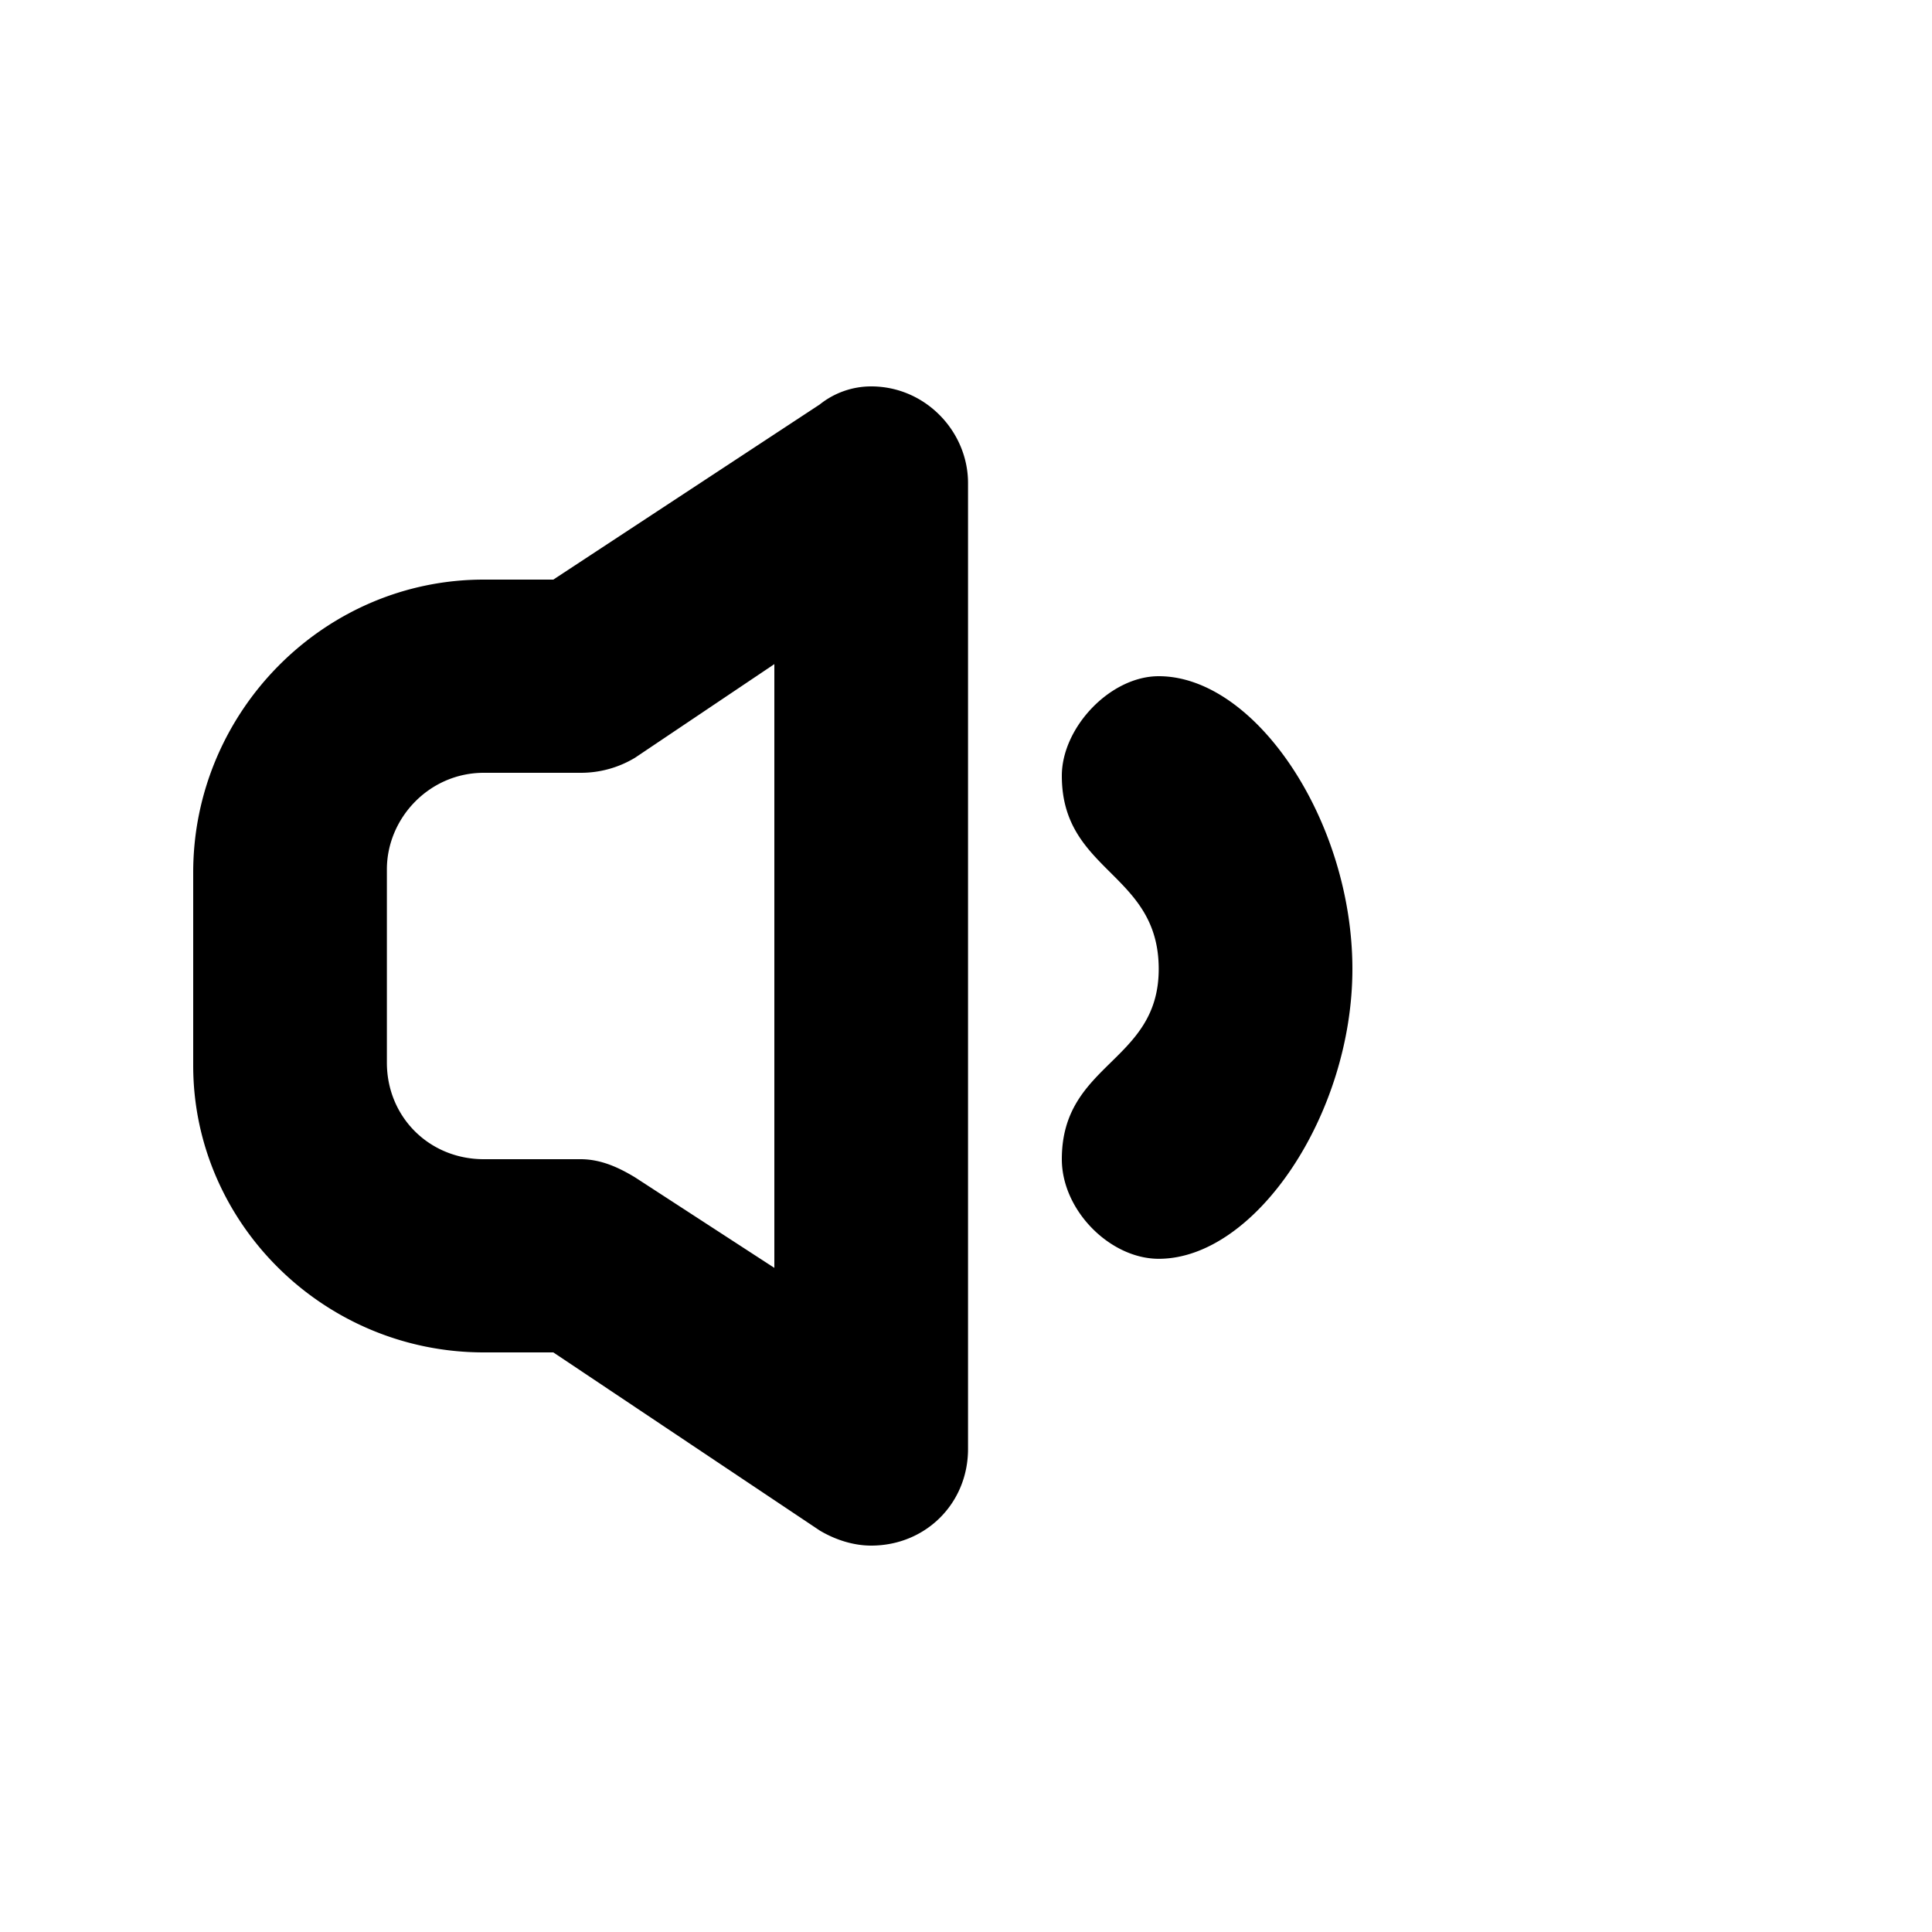 <svg id="icon" height="20" viewBox="0 0 20 20" width="20" xmlns="http://www.w3.org/2000/svg"><path d="m9.018 4c.564 0 1.003.469 1.003 1v10c0 .563-.439 1-1.003 1-.188 0-.376-.063-.532-.156l-2.758-1.844h-.72c-1.66 0-3.008-1.344-3.008-2.969v-2c0-1.656 1.347-3.031 3.008-3.031h.72l2.758-1.813a.852.852 0 0 1 .532-.187zm-1.002 2.875-1.442.969a1.084 1.084 0 0 1 -.564.156h-1.002c-.564 0-1.003.469-1.003 1v2c0 .563.439 1 1.003 1h1.002c.22 0 .408.094.564.188l1.442.937zm2.976 5.125c0-1 1.003-1 1.003-1.969 0-1-1.003-1-1.003-2 0-.5.501-1.031 1.003-1.031 1.002 0 2.005 1.5 2.005 3.031 0 1.5-1.003 3-2.005 3-.502 0-1.003-.5-1.003-1.031z" fill="currentColor" fill-rule="evenodd"/></svg>
